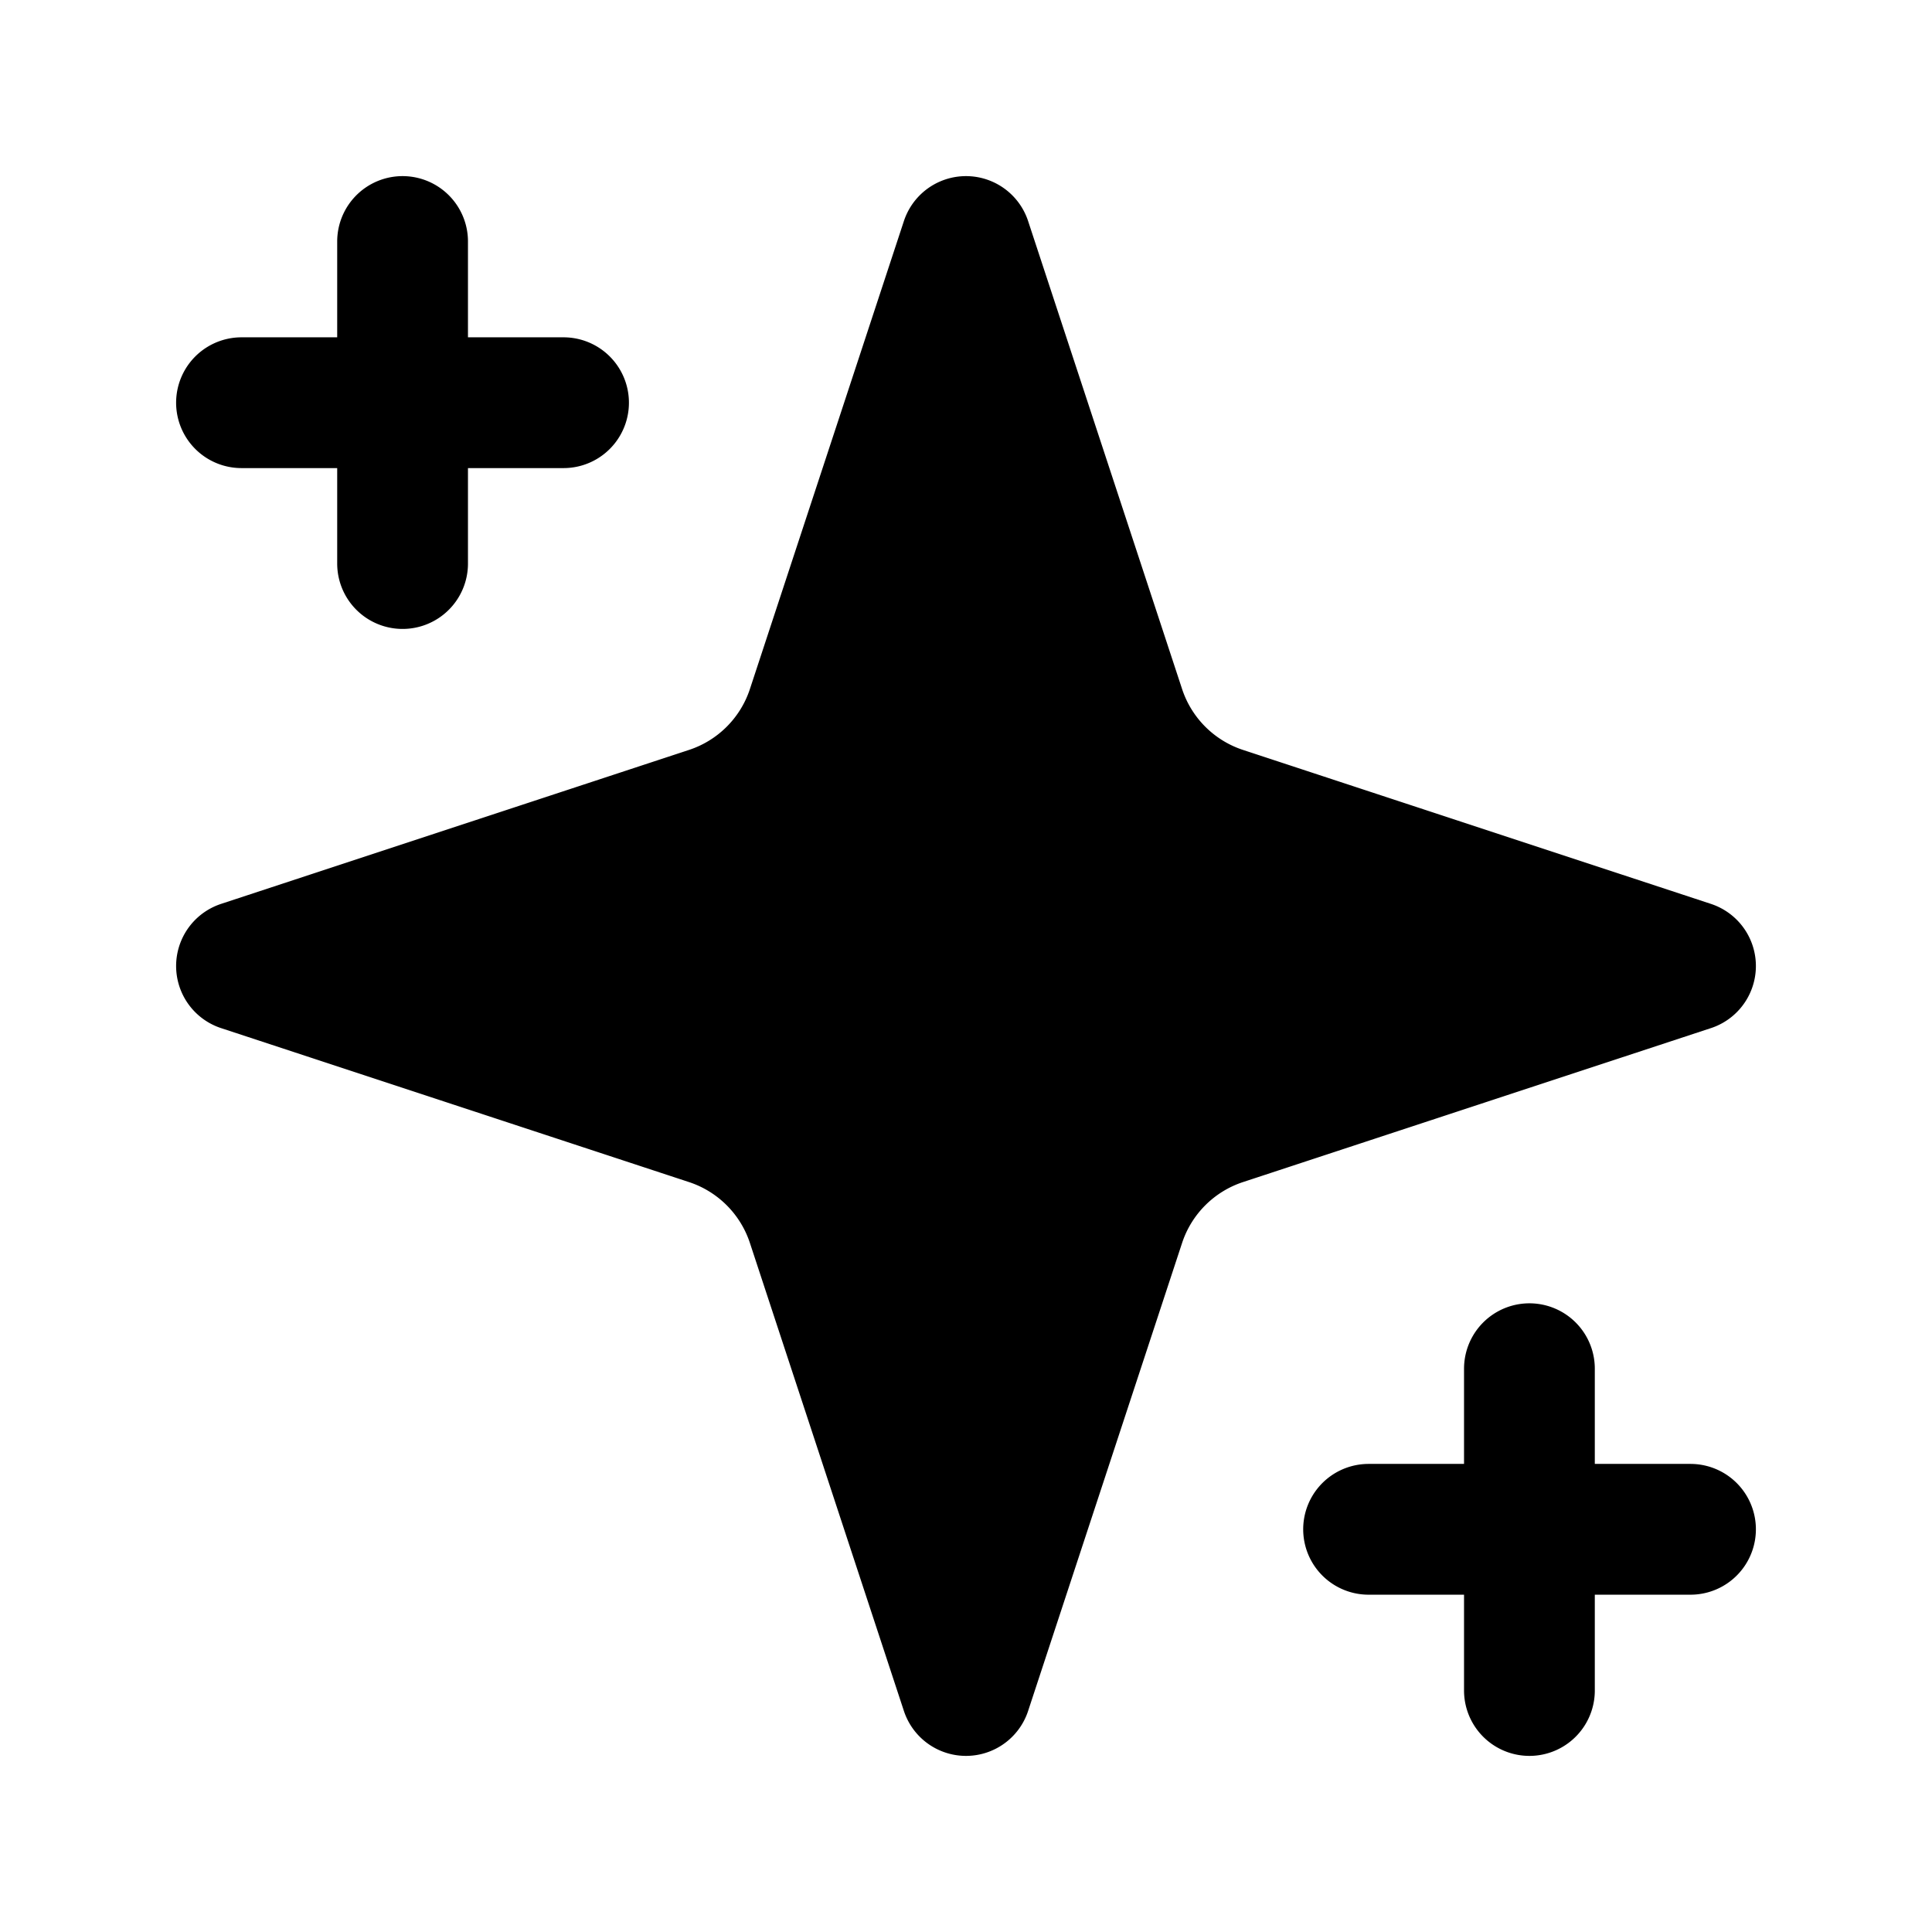<svg xmlns="http://www.w3.org/2000/svg" fill="currentColor" viewBox="0 0 16 16">
  <path stroke="black" stroke-linecap="round" stroke-linejoin="round" stroke-width="1.083" d="M3.334 2v2.667m9.332 6.668V14M2 3.335h2.667m6.667 9.33H14M8 2 6.725 5.875a1.333 1.333 0 0 1-.85.85L2 8l3.875 1.275a1.333 1.333 0 0 1 .85.85L8 14l1.275-3.875a1.333 1.333 0 0 1 .85-.85L14 8l-3.875-1.275a1.333 1.333 0 0 1-.85-.85L8 2Z"/>
</svg>
